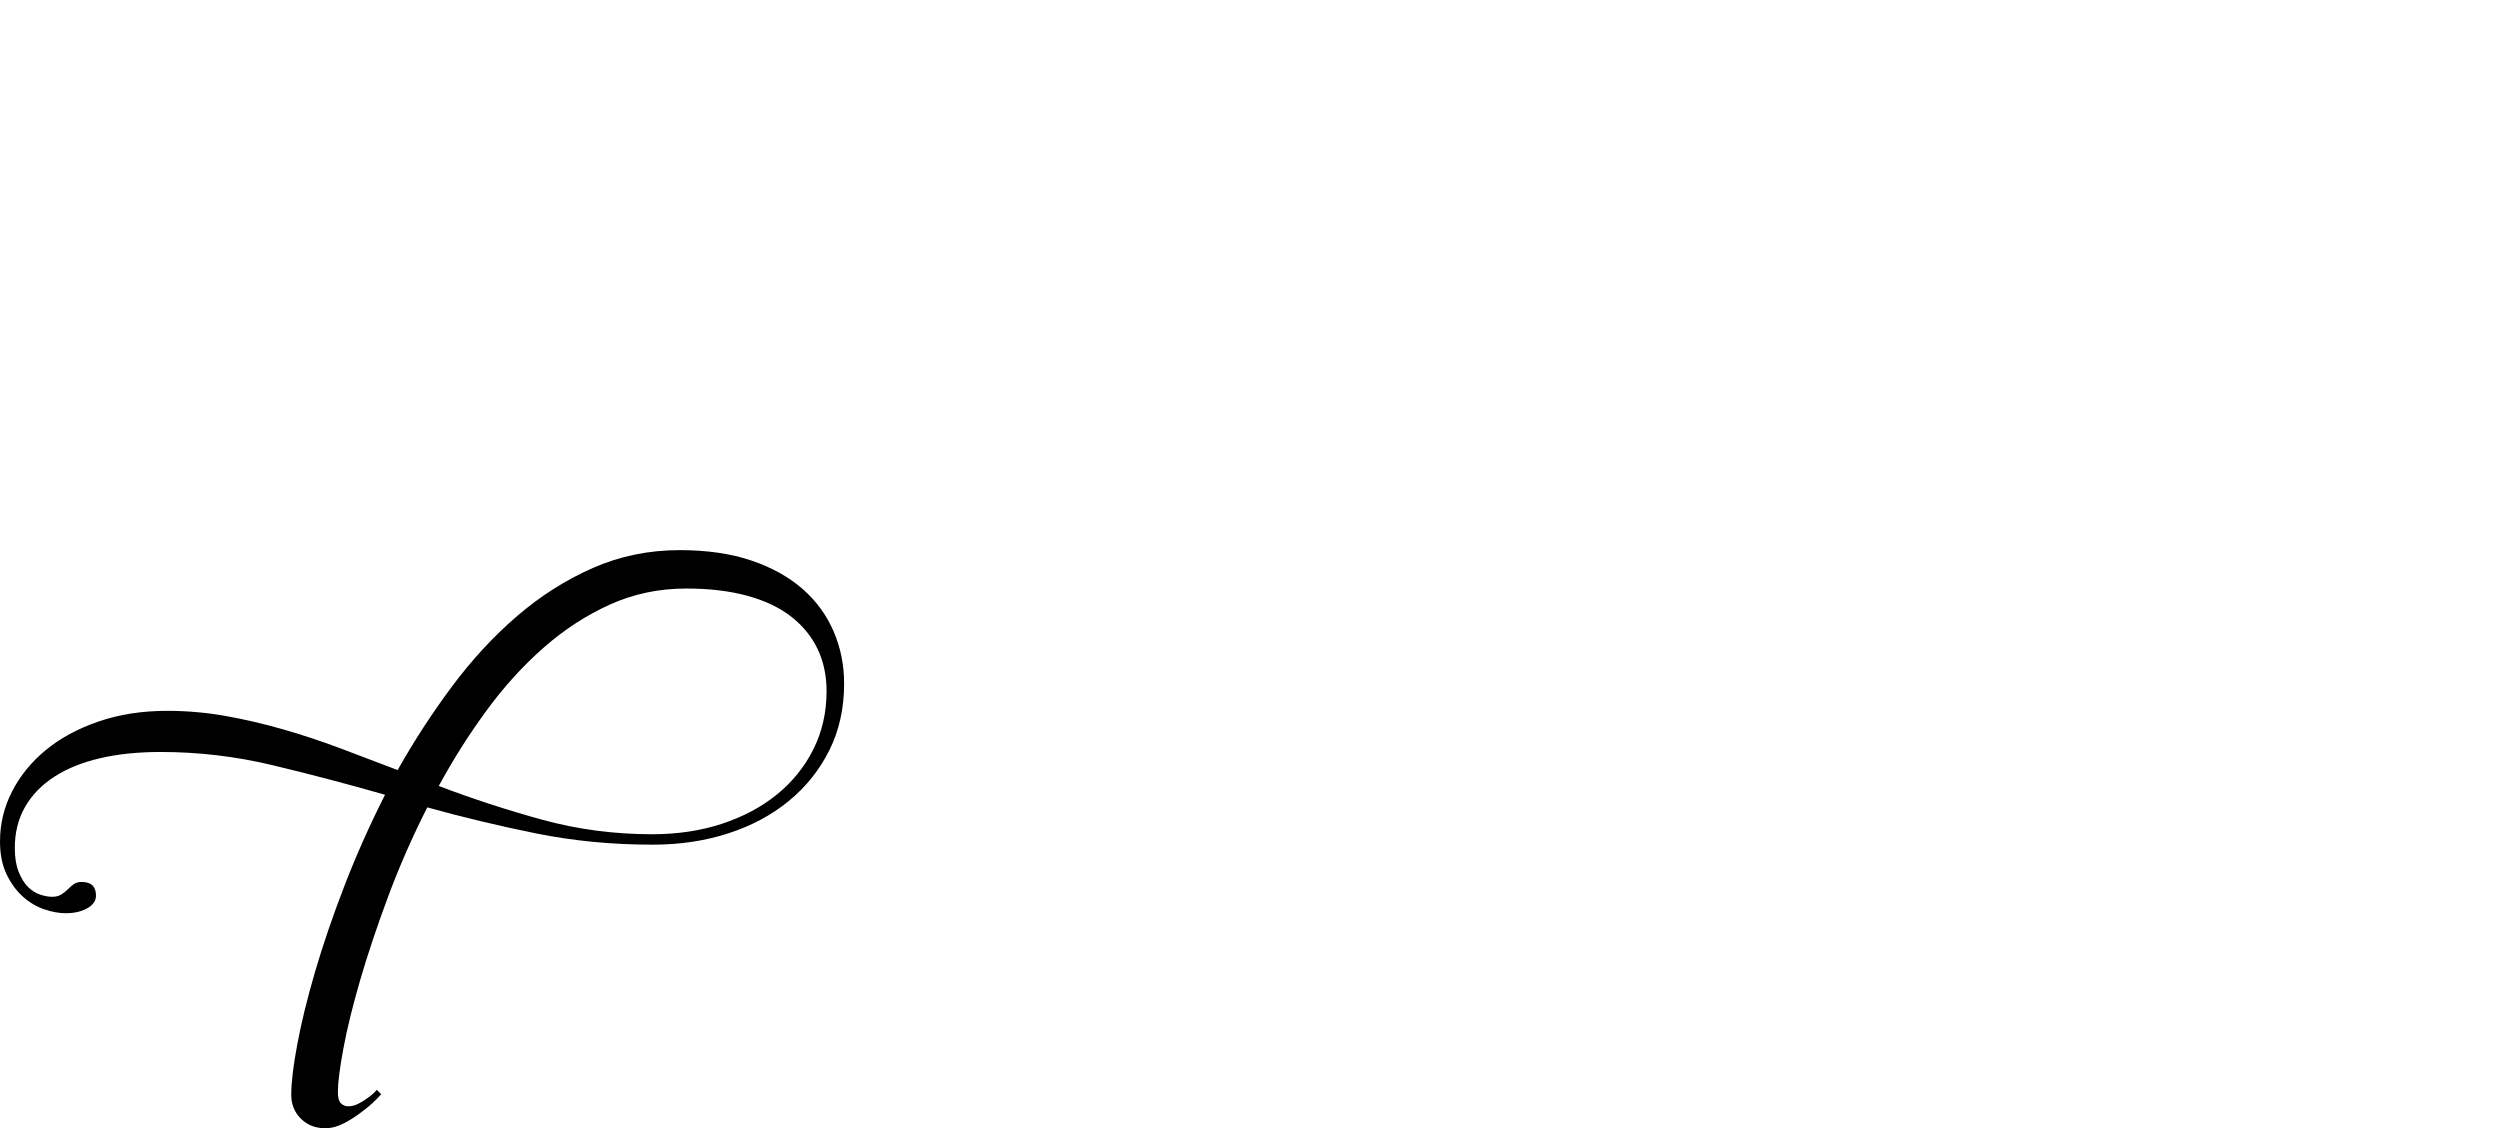 <?xml version="1.0" encoding="UTF-8" standalone="no"?>
<svg xmlns="http://www.w3.org/2000/svg" width="4558" height="2057"><path id="path581" d="m 305,1296 q 54,0 107,9.5 53,9.5 105,24.5 52,15 104,34.5 52,19.5 104,39.5 45,-80 99.5,-153 54.5,-73 118.5,-128 64,-55 138,-87.5 74,-32.5 158,-32.5 75,0 131,19 56,19 93.5,52 37.5,33 56.5,77.5 19,44.5 19,94.5 0,68 -27,122 -27,54 -74,92.5 -47,38.5 -110.5,59 Q 1264,1540 1190,1540 1079,1540 977.5,1519.5 876,1499 779,1472 q -41,81 -71.5,163 -30.5,82 -51,152.5 Q 636,1858 626,1912 q -10,54 -10,79 0,15 5.5,20.5 5.5,5.5 13.5,5.5 9,0 18,-4.5 9,-4.5 17,-10.5 9,-6 17,-15 l 8,8 q -16,18 -34,31 -15,12 -33,21.5 -18,9.5 -35,9.5 -27,0 -44.5,-17.5 Q 531,2022 531,1996 q 0,-33 11,-92 11,-59 32.5,-132.5 Q 596,1698 628,1615 660,1532 702,1449 597,1419 496.5,1395 396,1371 293,1371 q -62,0 -111,11.5 -49,11.5 -83.5,34 -34.5,22.5 -53,55 Q 27,1504 27,1546 q 0,26 7,43.5 7,17.5 17,27.5 10,10 22,14 12,4 22,4 10,0 16.5,-4 6.5,-4 12,-9.5 5.5,-5.5 11,-9.5 5.5,-4 14.5,-4 26,0 26,25 0,14 -16,23 -16,9 -39,9 -18,0 -39,-7 -21,-7 -39,-23 -18,-16 -30,-41 -12,-25 -12,-60 0,-48 22,-91 22,-43 61.5,-75.5 39.5,-32.5 96,-52 Q 236,1296 305,1296 Z m 946,-223 q -74,0 -138.5,29 -64.5,29 -121,78.5 -56.5,49.5 -104.5,115 -48,65.5 -87,137.5 92,35 188.5,61.5 96.5,26.5 200.5,26.5 69,0 127,-19 58,-19 100.5,-53.5 42.5,-34.5 66.5,-82.5 24,-48 24,-106 0,-42 -16,-76 -16,-34 -47.5,-59 -31.5,-25 -80,-38.5 Q 1315,1073 1251,1073 Z"></path></svg>
